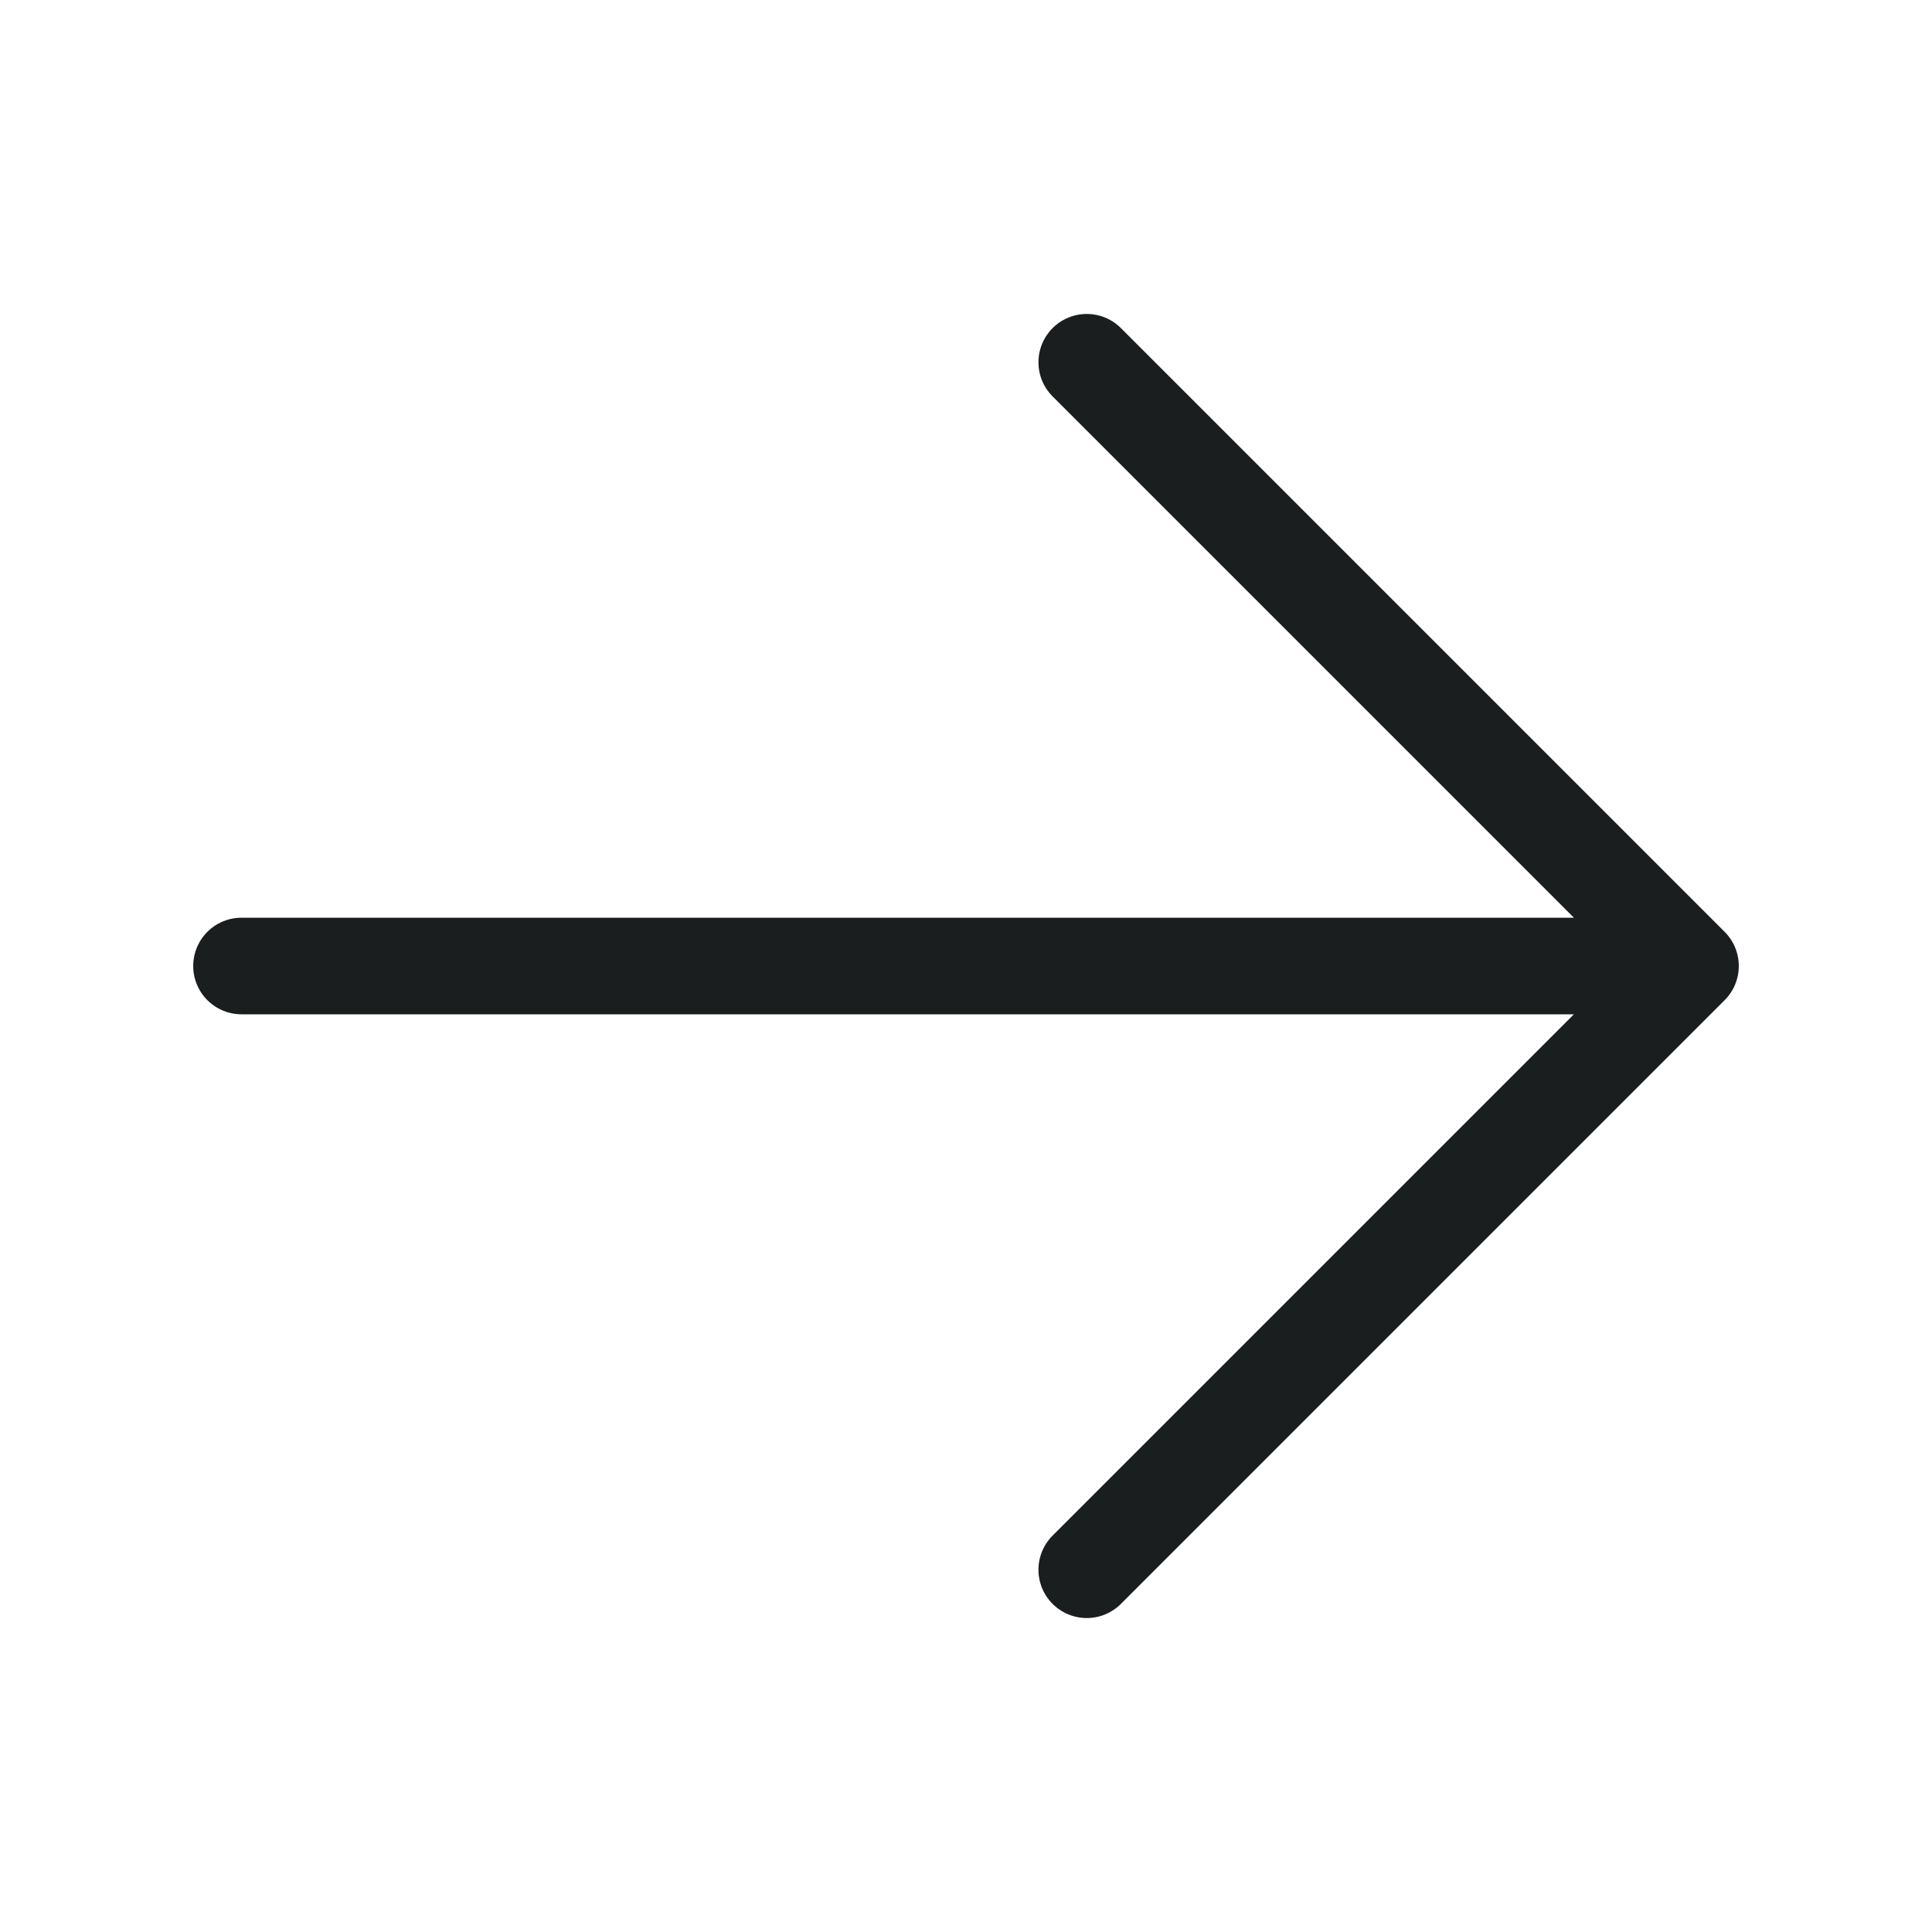 <svg width="30" height="30" viewBox="0 0 30 30" fill="none" xmlns="http://www.w3.org/2000/svg">
<path d="M16.875 5.625L26.25 15M26.25 15L16.875 24.375M26.25 15H3.75" stroke="#1B1E1E" stroke-width="1.5" stroke-linecap="round" stroke-linejoin="round"/>
</svg>
